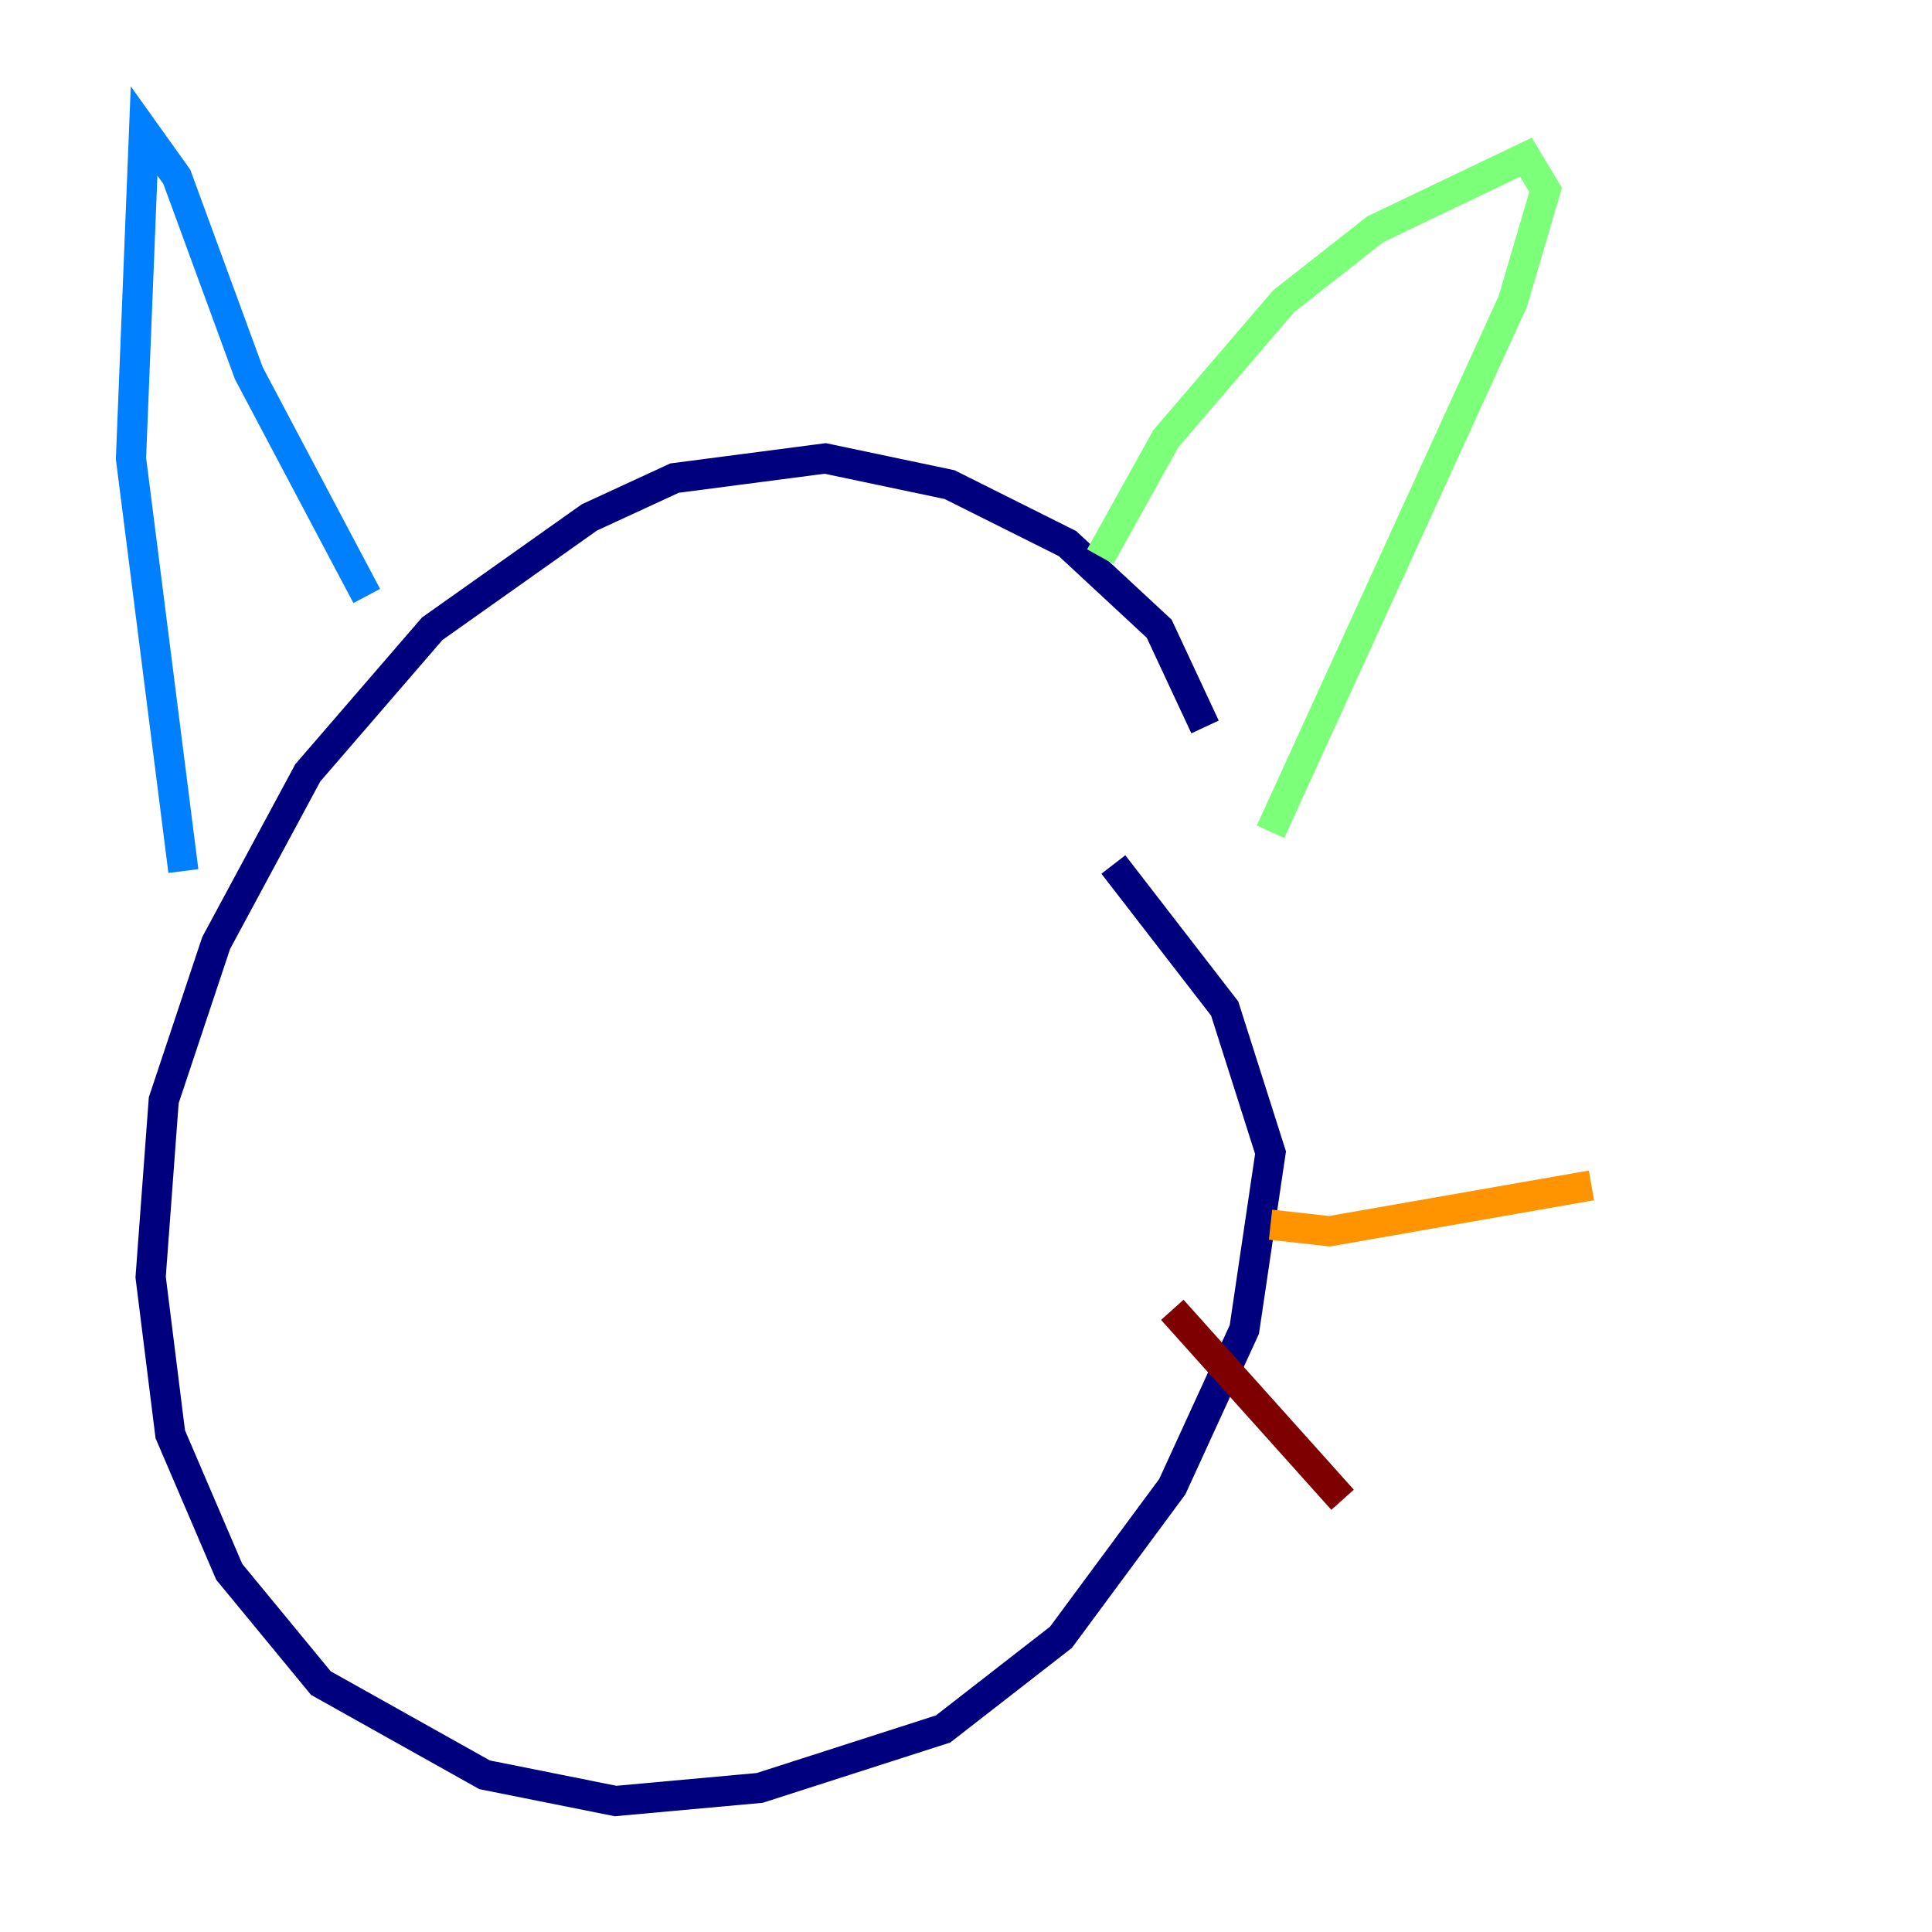 <?xml version="1.0" encoding="utf-8" ?>
<svg baseProfile="tiny" height="128" version="1.2" viewBox="0,0,128,128" width="128" xmlns="http://www.w3.org/2000/svg" xmlns:ev="http://www.w3.org/2001/xml-events" xmlns:xlink="http://www.w3.org/1999/xlink"><defs /><polyline fill="none" points="79.837,48.163 76.8,41.654 70.725,36.014 62.915,32.108 54.671,30.373 44.691,31.675 39.051,34.278 28.637,41.654 20.393,51.2 14.319,62.481 10.848,72.895 9.98,84.61 11.281,95.024 15.186,104.136 21.261,111.512 32.108,117.586 40.786,119.322 50.332,118.454 62.481,114.549 70.291,108.475 77.668,98.495 82.441,88.081 84.176,76.366 81.139,66.82 73.763,57.275" stroke="#00007f" stroke-width="2" /><polyline fill="none" points="12.149,57.709 8.678,30.373 9.546,8.678 11.715,11.715 16.488,24.732 24.298,39.485" stroke="#0080ff" stroke-width="2" /><polyline fill="none" points="72.895,36.881 77.234,29.071 85.044,19.959 91.119,15.186 101.098,10.414 102.4,12.583 100.231,19.959 84.176,55.105" stroke="#7cff79" stroke-width="2" /><polyline fill="none" points="84.176,81.139 88.081,81.573 105.437,78.536" stroke="#ff9400" stroke-width="2" /><polyline fill="none" points="77.668,86.78 88.949,99.363" stroke="#7f0000" stroke-width="2" /></svg>